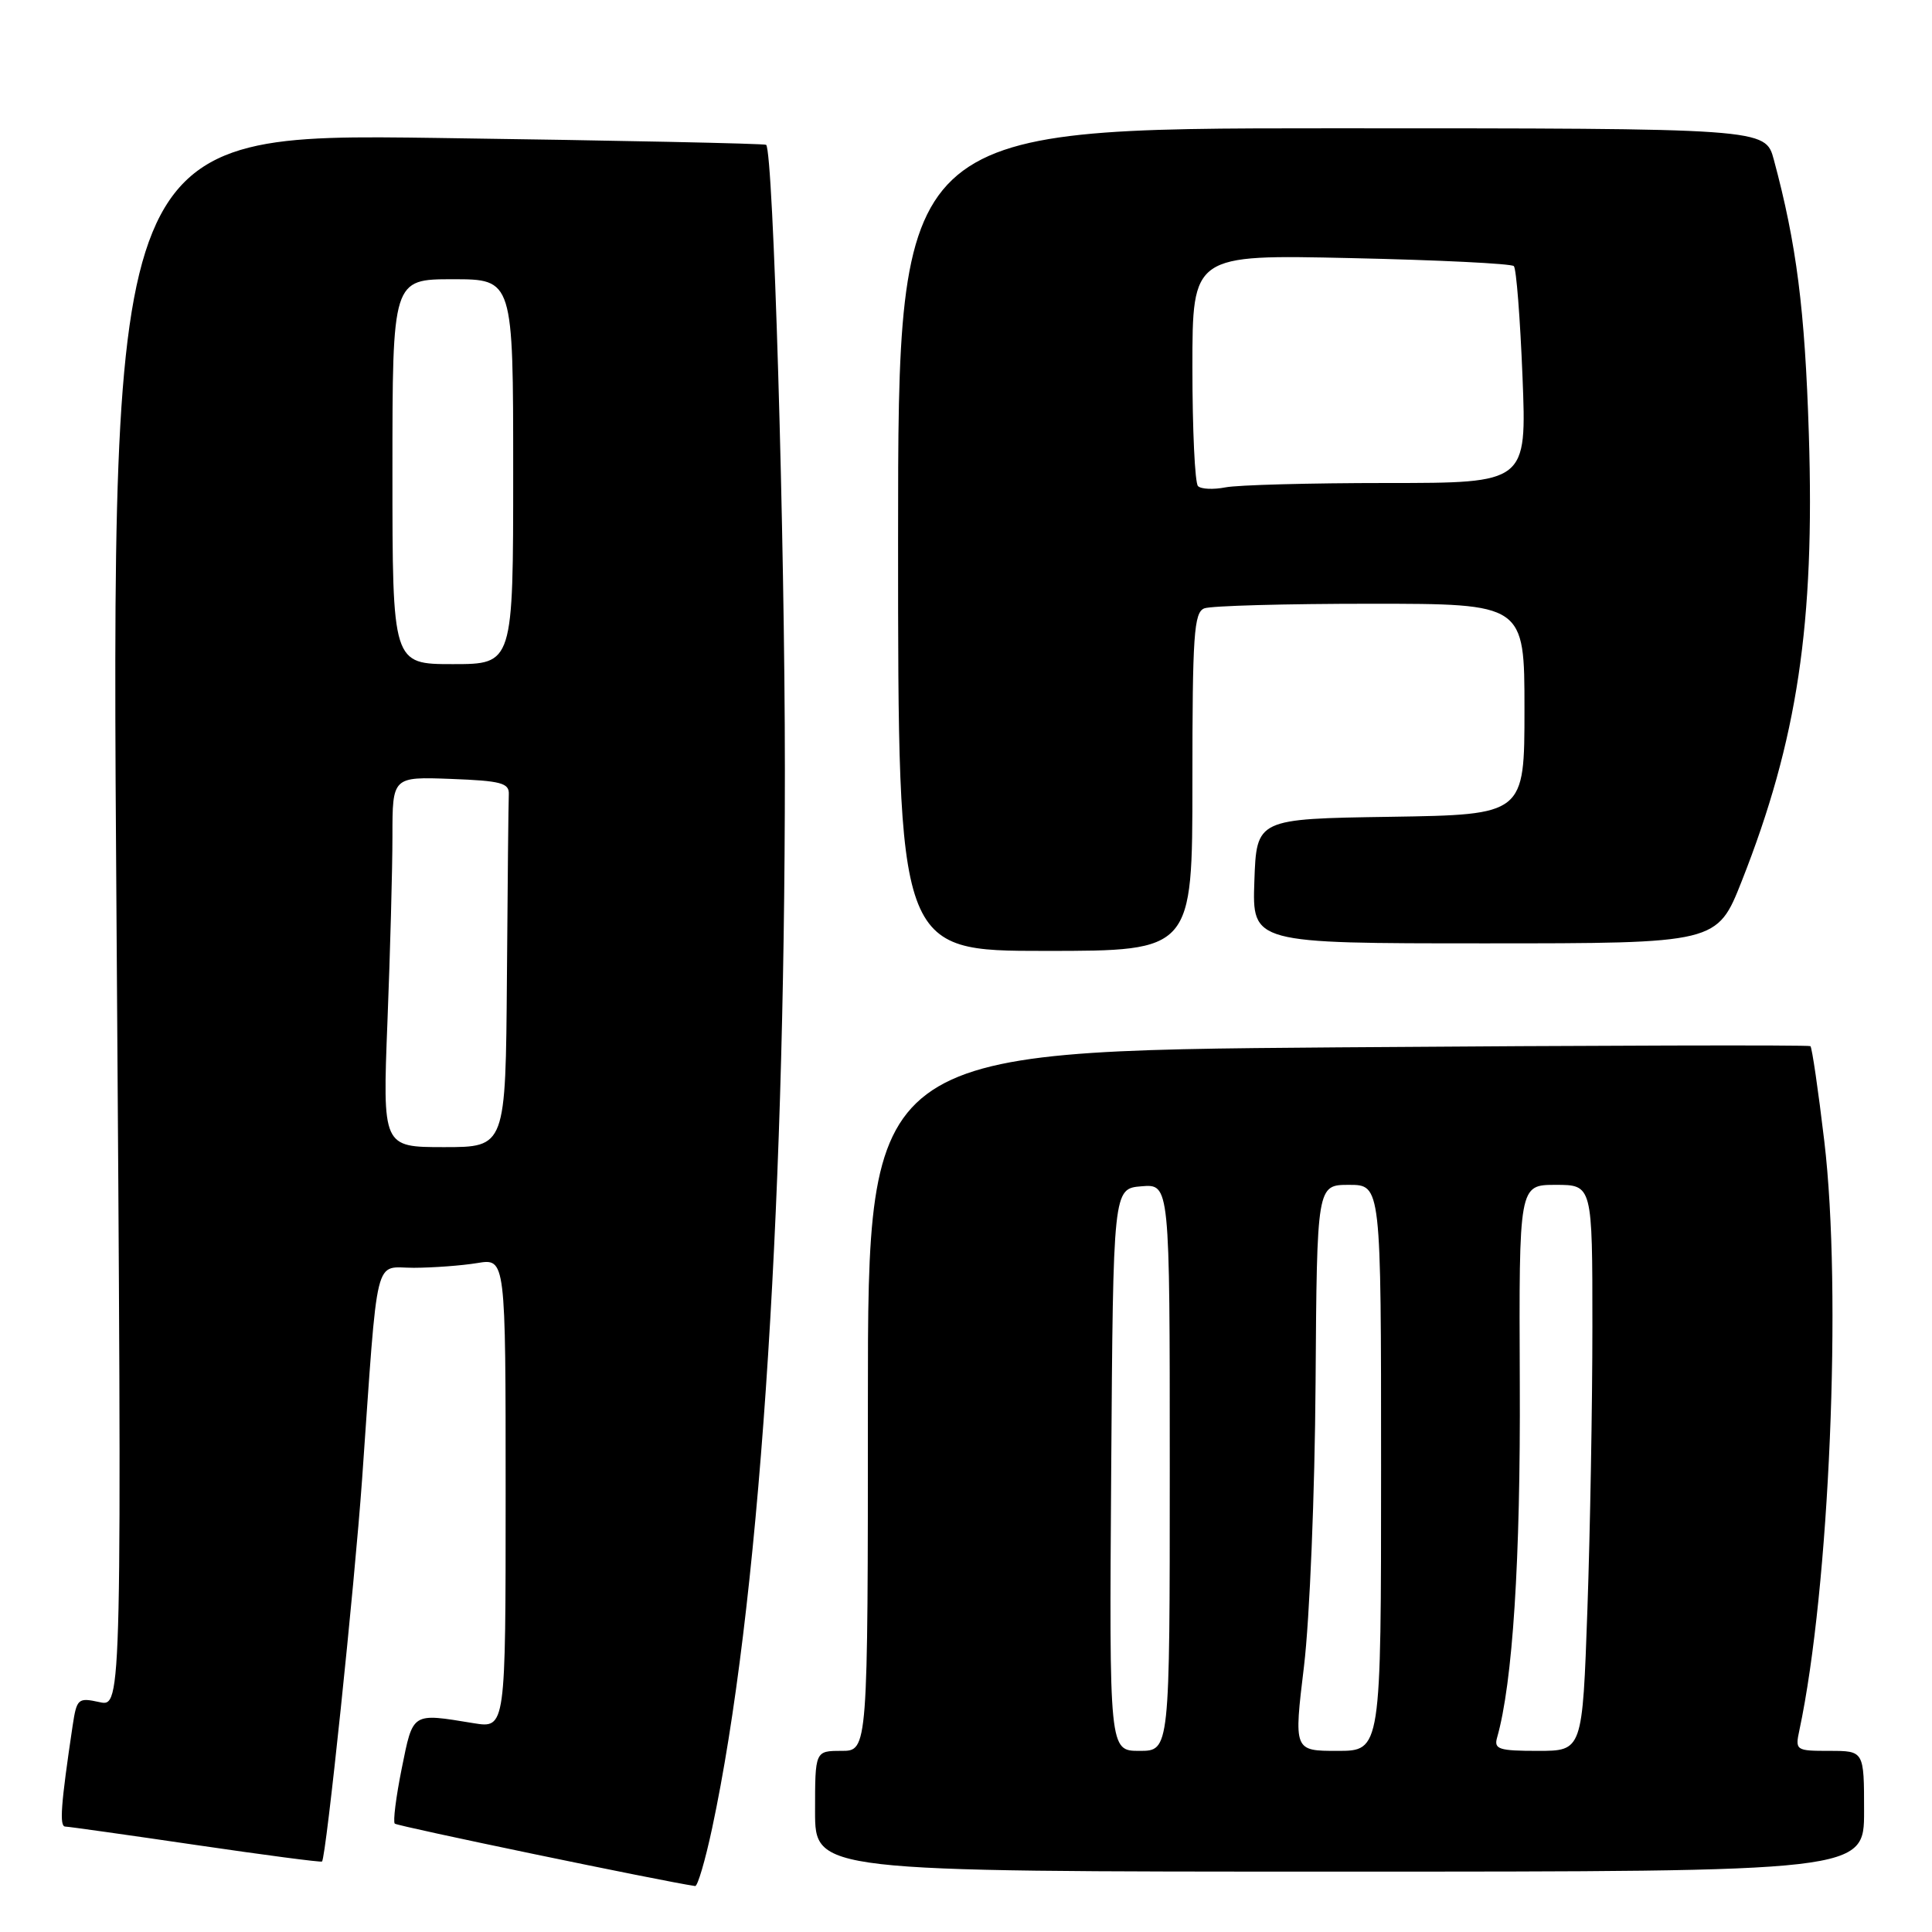 <?xml version="1.0" encoding="UTF-8" standalone="no"?>
<!DOCTYPE svg PUBLIC "-//W3C//DTD SVG 1.1//EN" "http://www.w3.org/Graphics/SVG/1.1/DTD/svg11.dtd" >
<svg xmlns="http://www.w3.org/2000/svg" xmlns:xlink="http://www.w3.org/1999/xlink" version="1.1" viewBox="0 0 256 256">
 <g >
 <path fill="currentColor"
d=" M 94.36 242.25 C 100.49 213.54 104.00 162.47 104.00 102.01 C 104.00 71.39 102.47 20.15 101.52 19.19 C 101.35 19.02 81.75 18.61 57.96 18.28 C 14.70 17.68 14.70 17.68 15.44 121.94 C 16.17 226.20 16.17 226.20 13.18 225.54 C 10.34 224.92 10.17 225.06 9.62 228.69 C 8.06 239.15 7.85 242.00 8.64 242.03 C 9.11 242.04 16.91 243.14 25.97 244.47 C 35.03 245.80 42.55 246.79 42.67 246.66 C 43.21 246.12 46.97 210.16 47.98 196.00 C 50.14 165.31 49.49 168.00 54.83 167.99 C 57.40 167.98 61.19 167.70 63.25 167.36 C 67.00 166.74 67.00 166.74 67.00 197.88 C 67.00 229.02 67.00 229.02 62.75 228.33 C 54.50 226.98 54.75 226.83 53.23 234.34 C 52.47 238.11 52.06 241.39 52.31 241.64 C 52.65 241.98 87.98 249.32 92.11 249.91 C 92.44 249.96 93.45 246.51 94.36 242.25 Z  M 247.00 240.00 C 247.00 232.00 247.00 232.00 242.42 232.00 C 237.95 232.00 237.85 231.94 238.43 229.25 C 242.42 210.51 244.09 171.08 241.73 151.22 C 240.93 144.46 240.10 138.80 239.89 138.62 C 239.67 138.45 211.49 138.52 177.25 138.78 C 115.00 139.26 115.00 139.26 115.00 185.63 C 115.00 232.00 115.00 232.00 111.50 232.00 C 108.00 232.00 108.00 232.00 108.00 240.00 C 108.00 248.00 108.00 248.00 177.50 248.00 C 247.00 248.00 247.00 248.00 247.00 240.00 Z  M 158.00 103.61 C 158.00 84.11 158.20 81.14 159.58 80.61 C 160.45 80.27 170.35 80.00 181.58 80.00 C 202.00 80.00 202.00 80.00 202.00 93.98 C 202.00 107.95 202.00 107.95 184.25 108.23 C 166.50 108.50 166.50 108.50 166.21 116.75 C 165.92 125.00 165.92 125.00 196.73 125.00 C 227.53 125.00 227.53 125.00 230.79 116.75 C 238.17 98.05 240.48 82.66 239.68 57.50 C 239.16 41.00 238.05 32.33 235.04 21.15 C 233.92 17.00 233.92 17.00 176.46 17.00 C 119.00 17.00 119.00 17.00 119.00 71.50 C 119.00 126.00 119.00 126.00 138.50 126.00 C 158.00 126.00 158.00 126.00 158.00 103.61 Z  M 51.34 135.34 C 51.70 126.18 52.00 115.13 52.00 110.80 C 52.00 102.92 52.00 102.92 59.75 103.21 C 66.39 103.46 67.49 103.75 67.42 105.25 C 67.37 106.21 67.26 117.12 67.17 129.50 C 67.00 152.00 67.00 152.00 58.84 152.00 C 50.69 152.00 50.69 152.00 51.34 135.34 Z  M 52.00 62.50 C 52.00 37.00 52.00 37.00 60.00 37.00 C 68.00 37.00 68.00 37.00 68.00 62.50 C 68.00 88.00 68.00 88.00 60.00 88.00 C 52.00 88.00 52.00 88.00 52.00 62.50 Z  M 147.24 194.75 C 147.50 157.50 147.50 157.50 151.25 157.19 C 155.00 156.88 155.00 156.88 155.00 194.44 C 155.00 232.00 155.00 232.00 150.99 232.00 C 146.98 232.00 146.98 232.00 147.24 194.75 Z  M 172.79 220.75 C 173.54 214.47 174.22 197.90 174.32 183.25 C 174.50 157.00 174.50 157.00 178.75 157.00 C 183.00 157.00 183.00 157.00 183.00 194.50 C 183.00 232.00 183.00 232.00 177.22 232.00 C 171.43 232.00 171.43 232.00 172.79 220.75 Z  M 198.37 230.25 C 200.44 223.00 201.49 206.70 201.38 183.25 C 201.27 157.00 201.27 157.00 206.13 157.00 C 211.00 157.00 211.00 157.00 211.00 175.75 C 211.00 186.06 210.70 202.94 210.34 213.25 C 209.68 232.00 209.68 232.00 203.77 232.00 C 198.62 232.00 197.93 231.78 198.37 230.25 Z  M 158.74 64.41 C 158.33 64.00 158.00 56.93 158.00 48.70 C 158.00 33.73 158.00 33.73 179.00 34.20 C 190.55 34.45 200.26 34.93 200.59 35.26 C 200.92 35.58 201.43 42.18 201.74 49.92 C 202.30 64.00 202.30 64.00 183.77 64.00 C 173.59 64.00 163.95 64.26 162.37 64.58 C 160.78 64.89 159.15 64.82 158.74 64.41 Z "/>
</g>
</svg>
